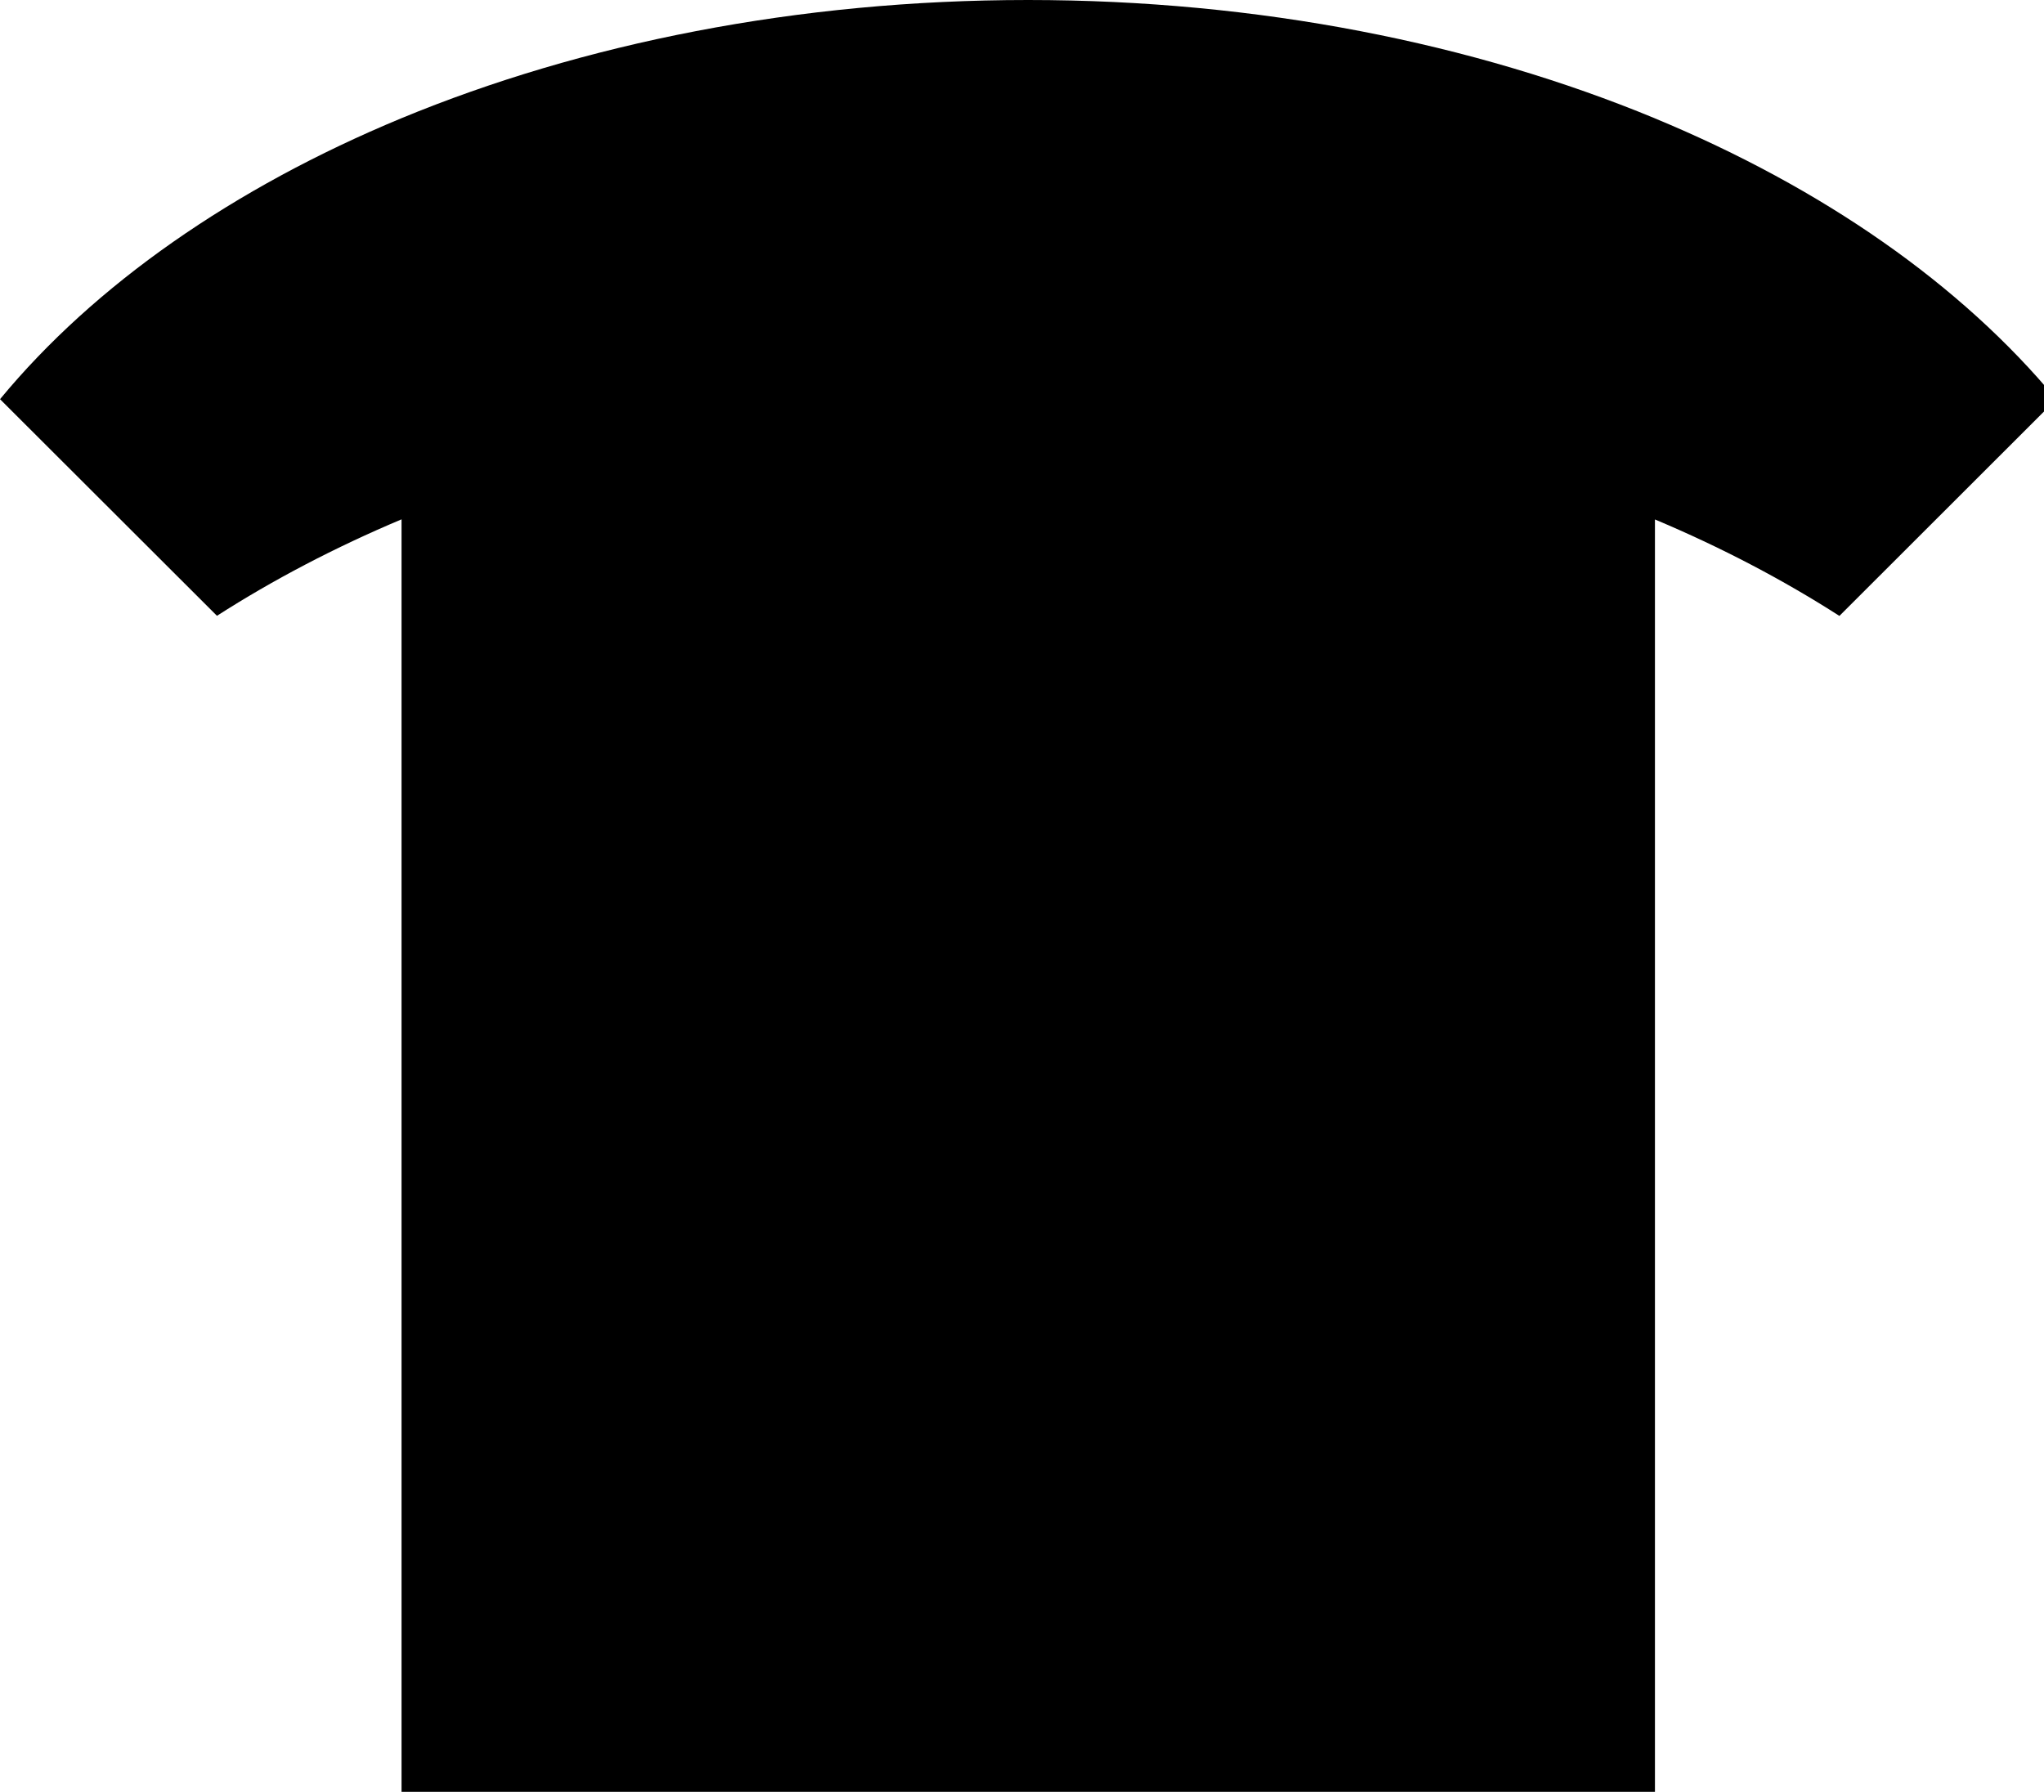 <!-- Generated by IcoMoon.io -->
<svg version="1.1" xmlns="http://www.w3.org/2000/svg" width="73" height="64" viewBox="0 0 73 64">
<title>shirt</title>
<path d="M59.097 4.224c-6.46-2.674-14.148-4.224-22.382-4.224-8.231 0-15.925 1.554-22.382 4.224-6.002 2.489-10.958 5.948-14.332 10.034l7.748 7.737c2.002-1.284 4.217-2.446 6.592-3.445v45.451h44.764v-45.447c2.368 0.996 4.576 2.155 6.588 3.445l7.744-7.737c-3.388-4.092-8.334-7.548-14.34-10.037z"></path>
</svg>
